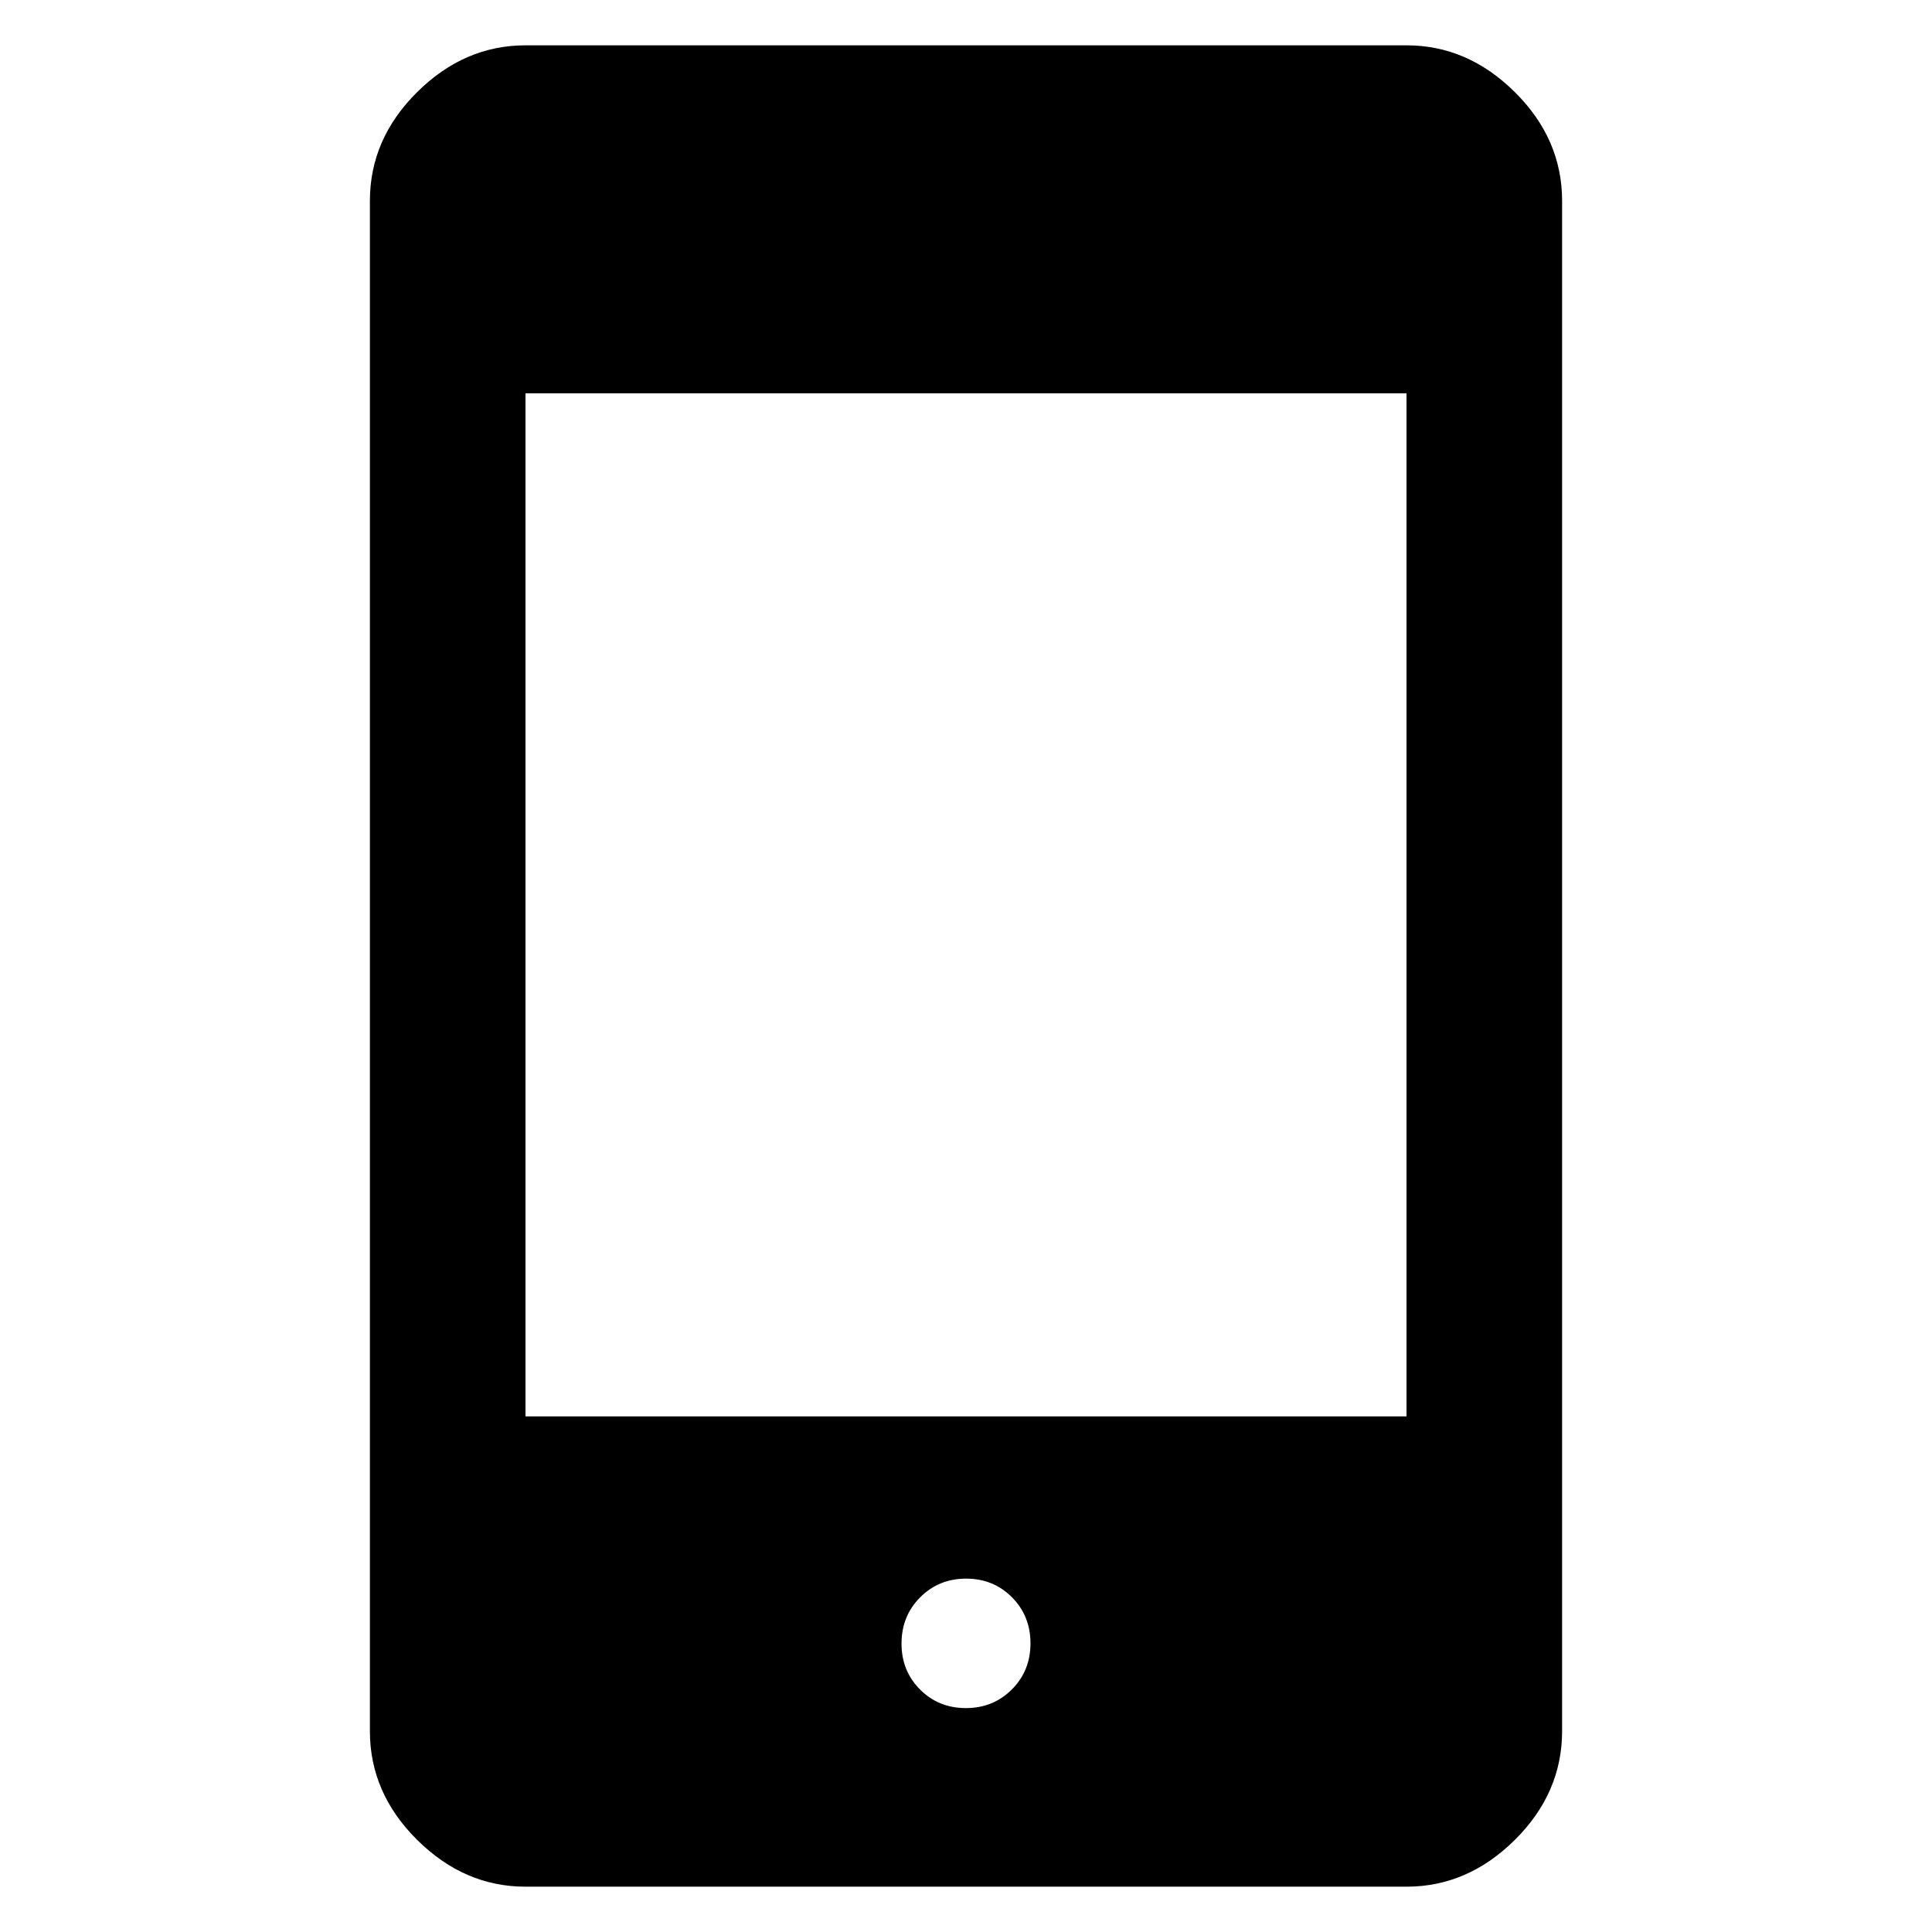 <svg xmlns="http://www.w3.org/2000/svg" height="48" viewBox="0 -960 960 960" width="48"><path d="M261.11-22.52q-30.41 0-53.86-23.28T183.8-99.83v-760.34q0-30.75 23.45-54.03t53.86-23.28h437.78q30.41 0 53.86 23.28t23.45 54.03v760.34q0 30.75-23.45 54.03t-53.86 23.28H261.11Zm218.84-88.74q13.57 0 22.83-9.26 9.26-9.26 9.26-22.9 0-13.65-9.21-22.91t-22.78-9.26q-13.57 0-22.83 9.3-9.26 9.29-9.26 22.99 0 13.59 9.21 22.81 9.21 9.23 22.78 9.23ZM261.11-256.2h437.78v-508.37H261.11v508.37Z"/></svg>